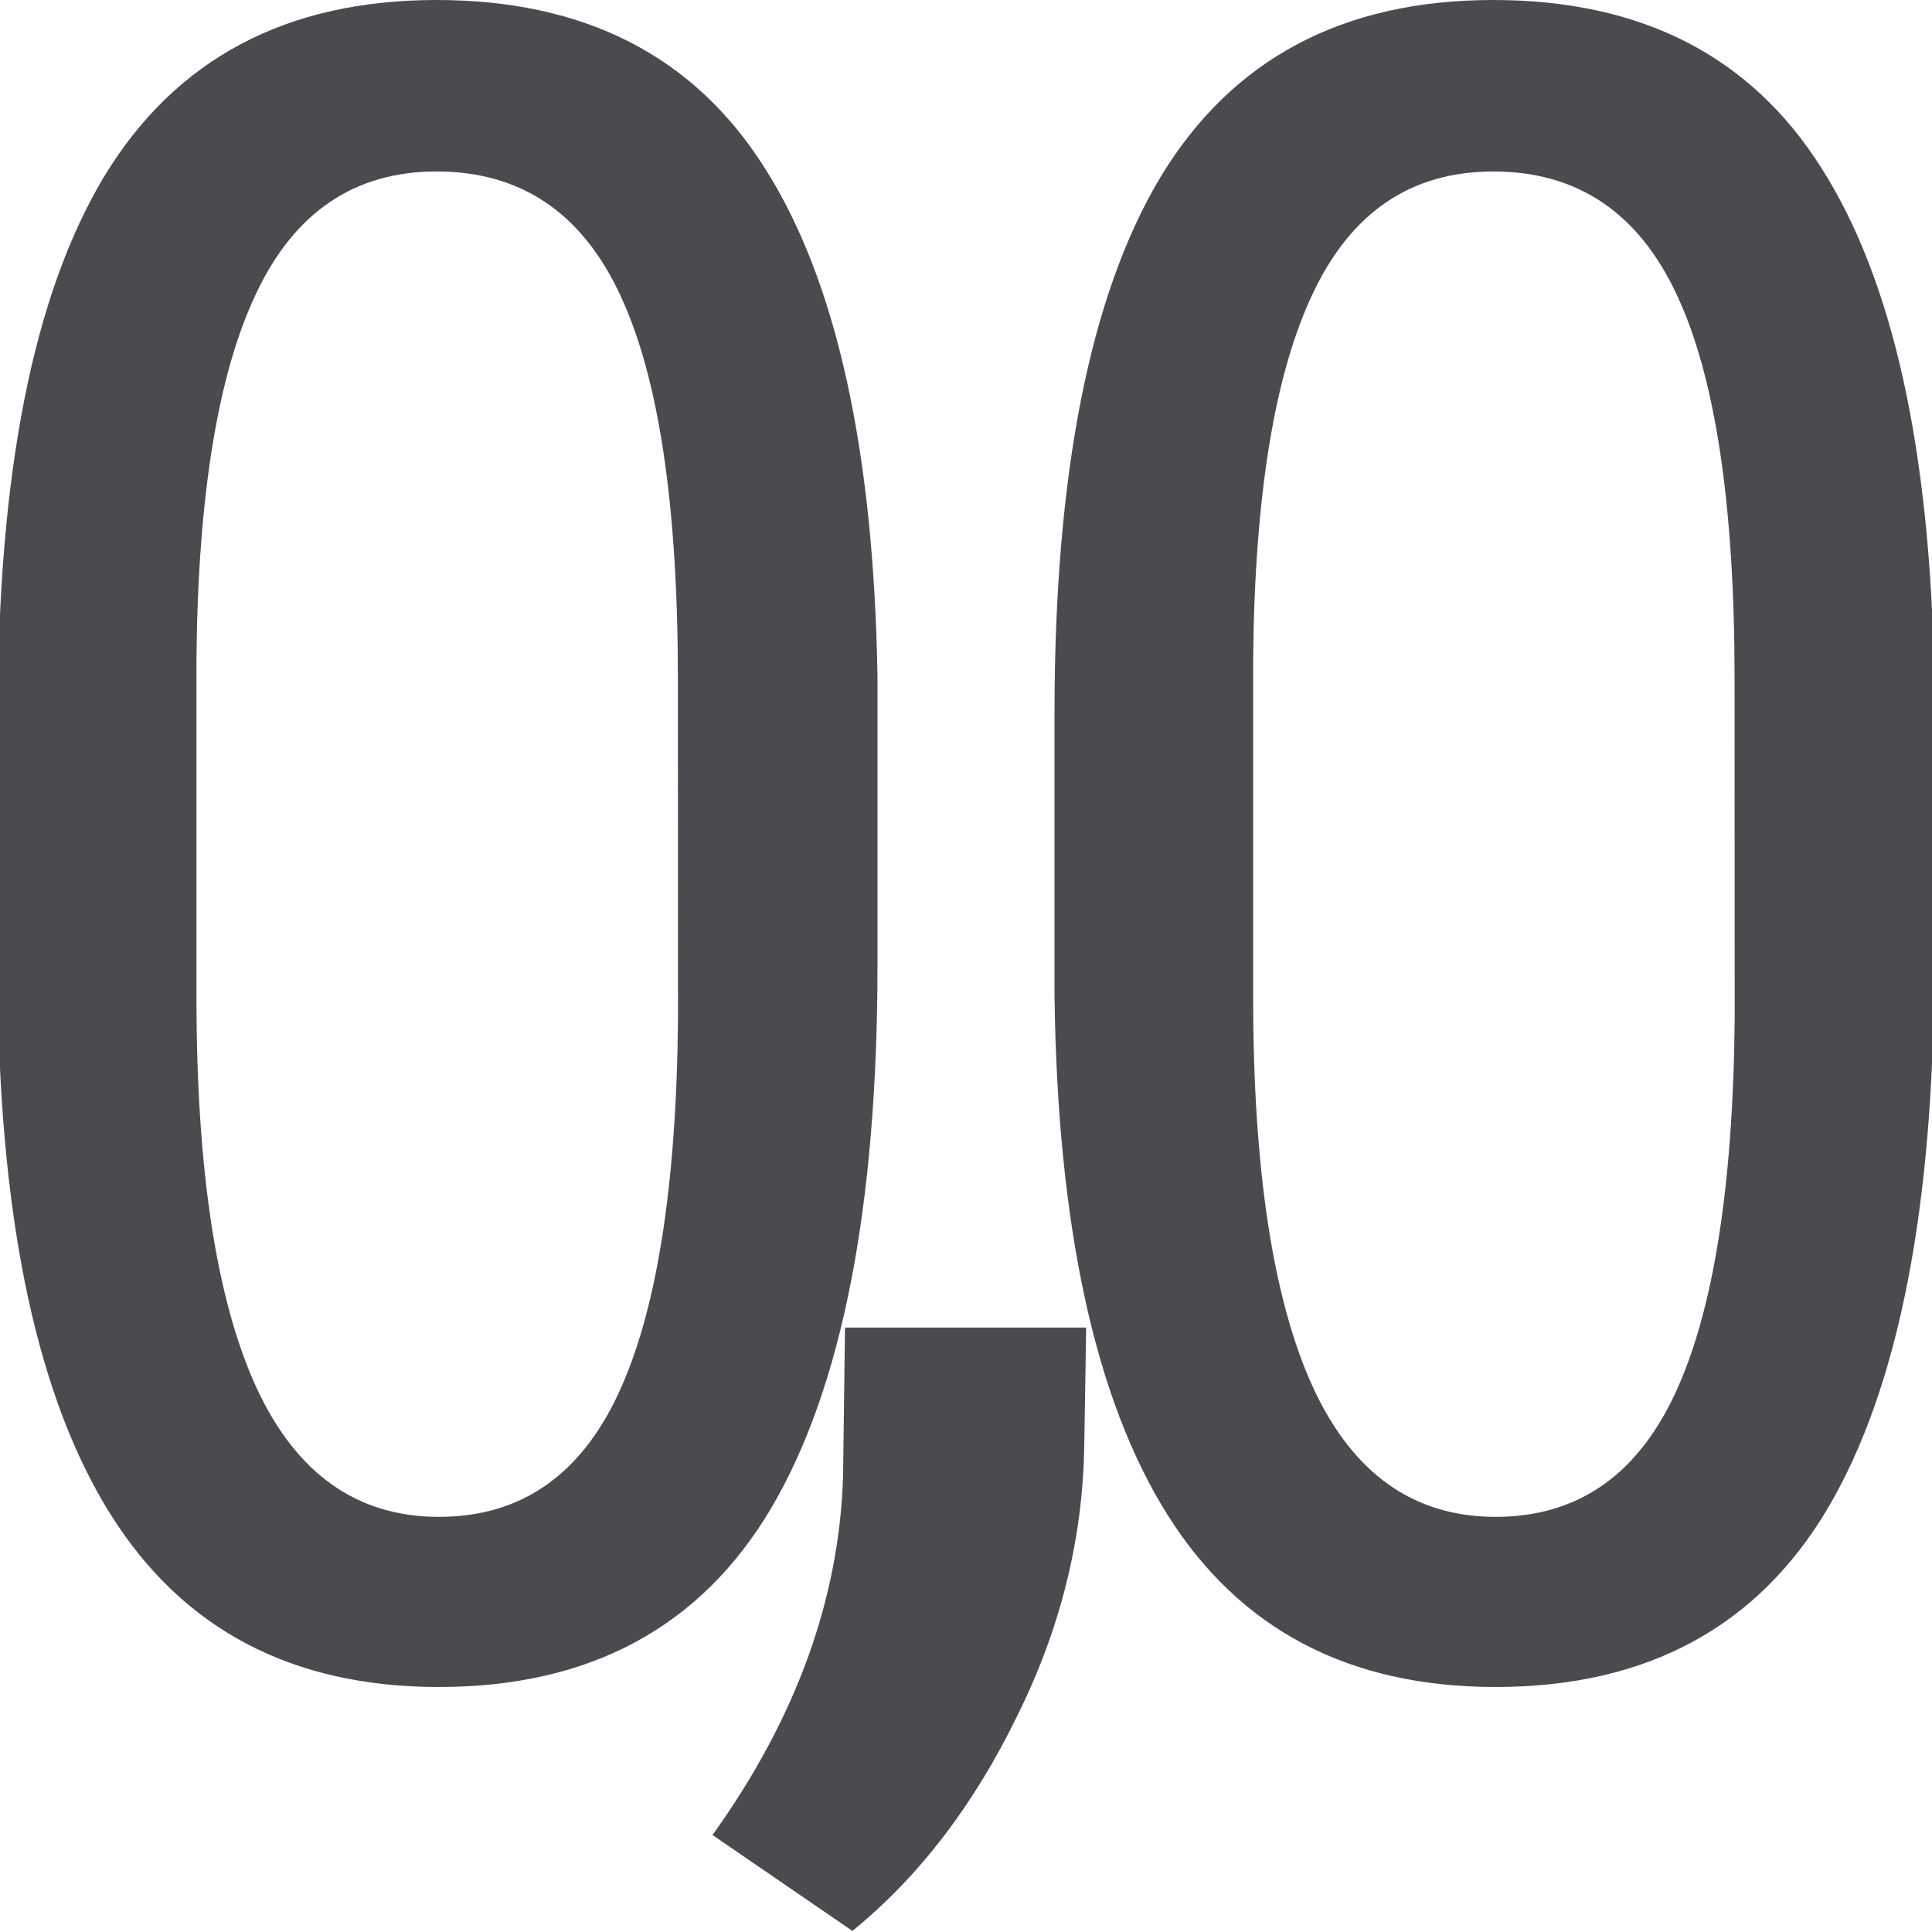 <svg viewBox="0 0 16 16" xmlns="http://www.w3.org/2000/svg"><g fill="#4b4b4f"><path d="m7.267 7.985q0 3.007-.878 4.501-.878 1.485-2.755 1.485-1.821 0-2.718-1.429-.897-1.429-.934-4.296v-2.335q0-2.979.878-4.445.887-1.466 2.755-1.466 1.84 0 2.718 1.391.887 1.391.934 4.212zm-1.653-2.363q0-2.157-.476-3.175-.476-1.027-1.522-1.027-1.018 0-1.494 1.009-.476.999-.495 3.026v2.802q0 2.148.495 3.231.495 1.074 1.513 1.074 1.009 0 1.485-1.018.476-1.018.495-3.11z" stroke-width=".478"/><path d="m16.018 7.985q0 3.007-.878 4.501-.878 1.485-2.755 1.485-1.821 0-2.718-1.429-.897-1.429-.934-4.296v-2.335q0-2.979.878-4.445.887-1.466 2.755-1.466 1.84 0 2.718 1.391.887 1.391.934 4.212zm-1.653-2.363q0-2.157-.476-3.175-.476-1.027-1.522-1.027-1.018 0-1.494 1.009-.476.999-.495 3.026v2.802q0 2.148.495 3.231.495 1.074 1.513 1.074 1.009 0 1.485-1.018.476-1.018.495-3.11z" stroke-width=".478"/><path d="m9.608 26.818-2.051-1.406c1.224-1.706 1.862-3.464 1.914-5.273l.028-2.165h3.535l-.028 1.735c-.021 1.315-.326 2.63-.977 3.945-.638 1.315-1.445 2.37-2.422 3.164z" transform="matrix(.565 0 0 .565 1.631 .839)"/></g></svg>